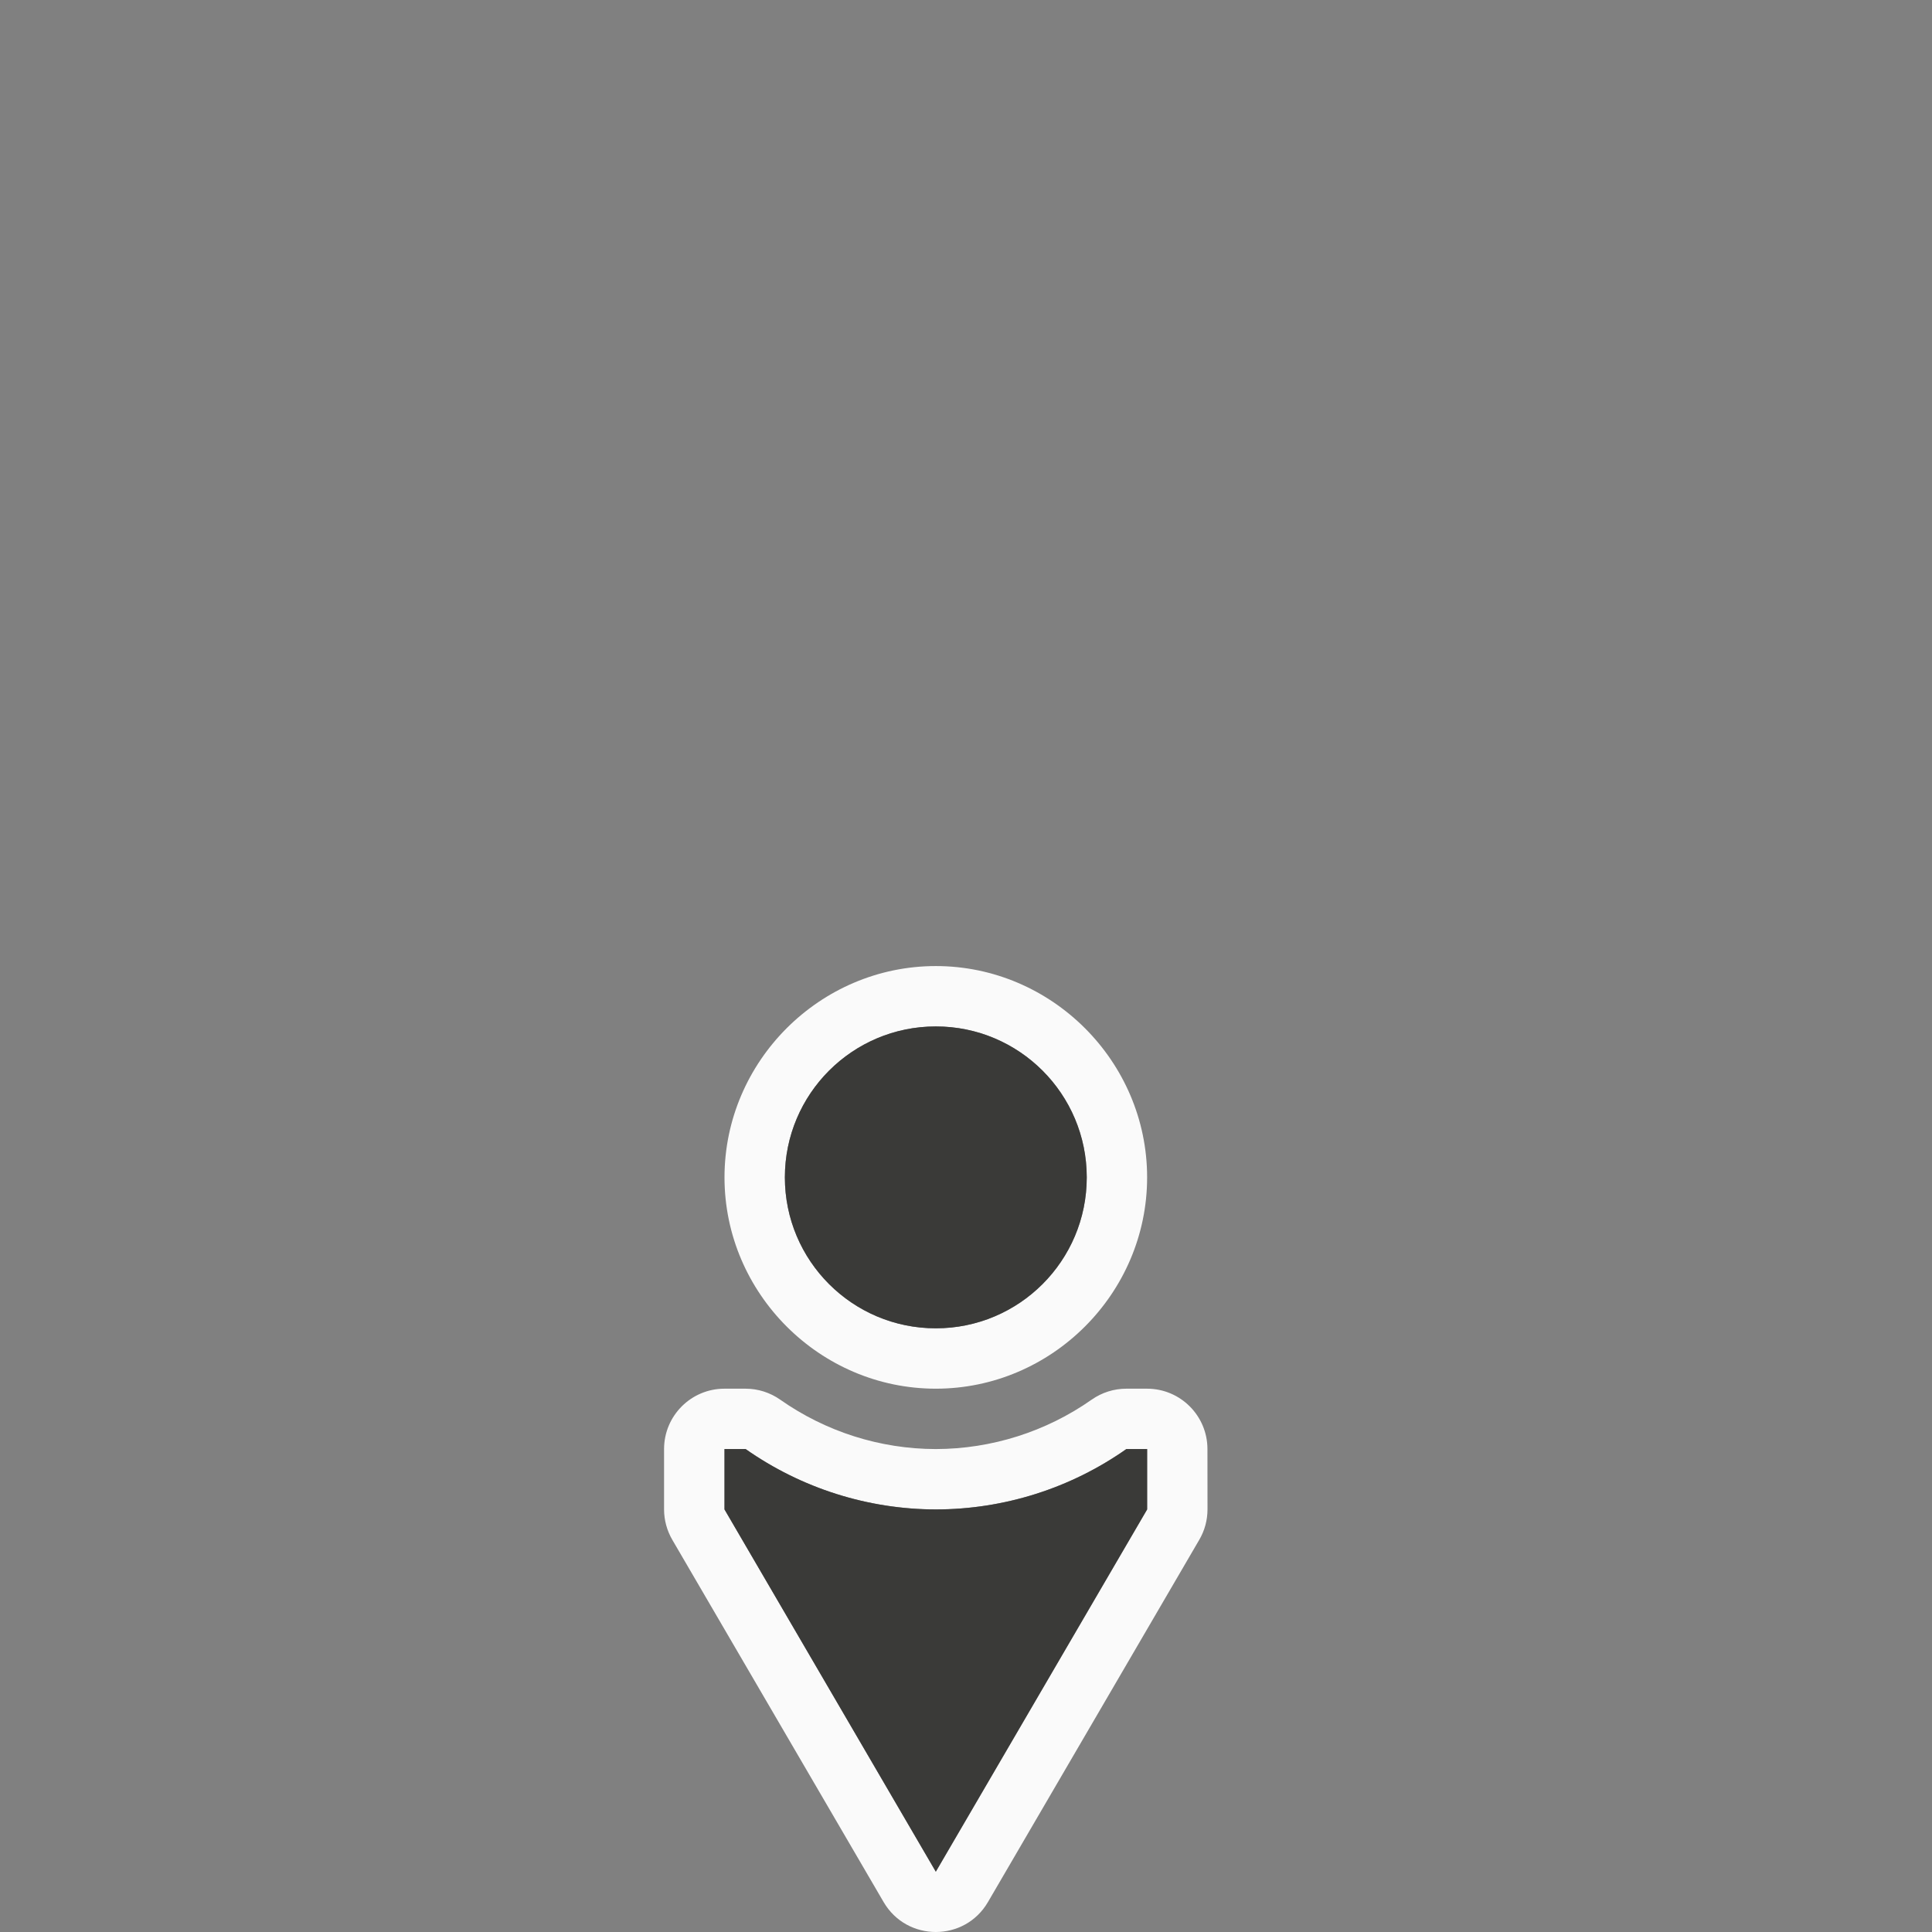<svg height="32" viewBox="0 0 32 32" width="32" xmlns="http://www.w3.org/2000/svg"><rect x="0" y="0" width="32" height="32" fill="#808080" stroke="none"/><g stroke-width=".125"><path d="m20 25.001c-0.0.177-.047.351-.137.504l-3.5 6c-.386.66-1.34.66-1.727 0l-3.5-6c-.089-.153-.137-.327-.137-.504v-1c0-.552.448-1 1-1h.35c.206 0.0.406.064.574.182.754.53 1.653.816 2.574.818h.002.002c.923-.002 1.825-.288 2.58-.818.168-.118.369-.182.574-.182h.344c.552 0.0 1.0.448 1 1zm-1 0v-1h-.344c-.924.65-2.026.999-3.156 1-1.128-.002-2.228-.352-3.15-1h-.35v1l3.5 6zm0-5.5c0 1.921-1.579 3.5-3.5 3.5s-3.5-1.579-3.5-3.5 1.579-3.5 3.5-3.5 3.5 1.579 3.5 3.5zm-1 0c0-1.381-1.119-2.5-2.5-2.5s-2.5 1.119-2.5 2.5 1.119 2.5 2.5 2.5 2.5-1.119 2.5-2.5z" fill="#fafafa"/><path d="m19 25.001-3.5 6-3.5-6v-1h.35c.923.648 2.023.998 3.15 1 1.13-.001 2.232-.35 3.156-1h.344zm-1-5.5c0 1.381-1.119 2.5-2.5 2.5s-2.5-1.119-2.5-2.5 1.119-2.5 2.5-2.5 2.5 1.119 2.5 2.5z" fill="#3a3a38"/></g></svg>